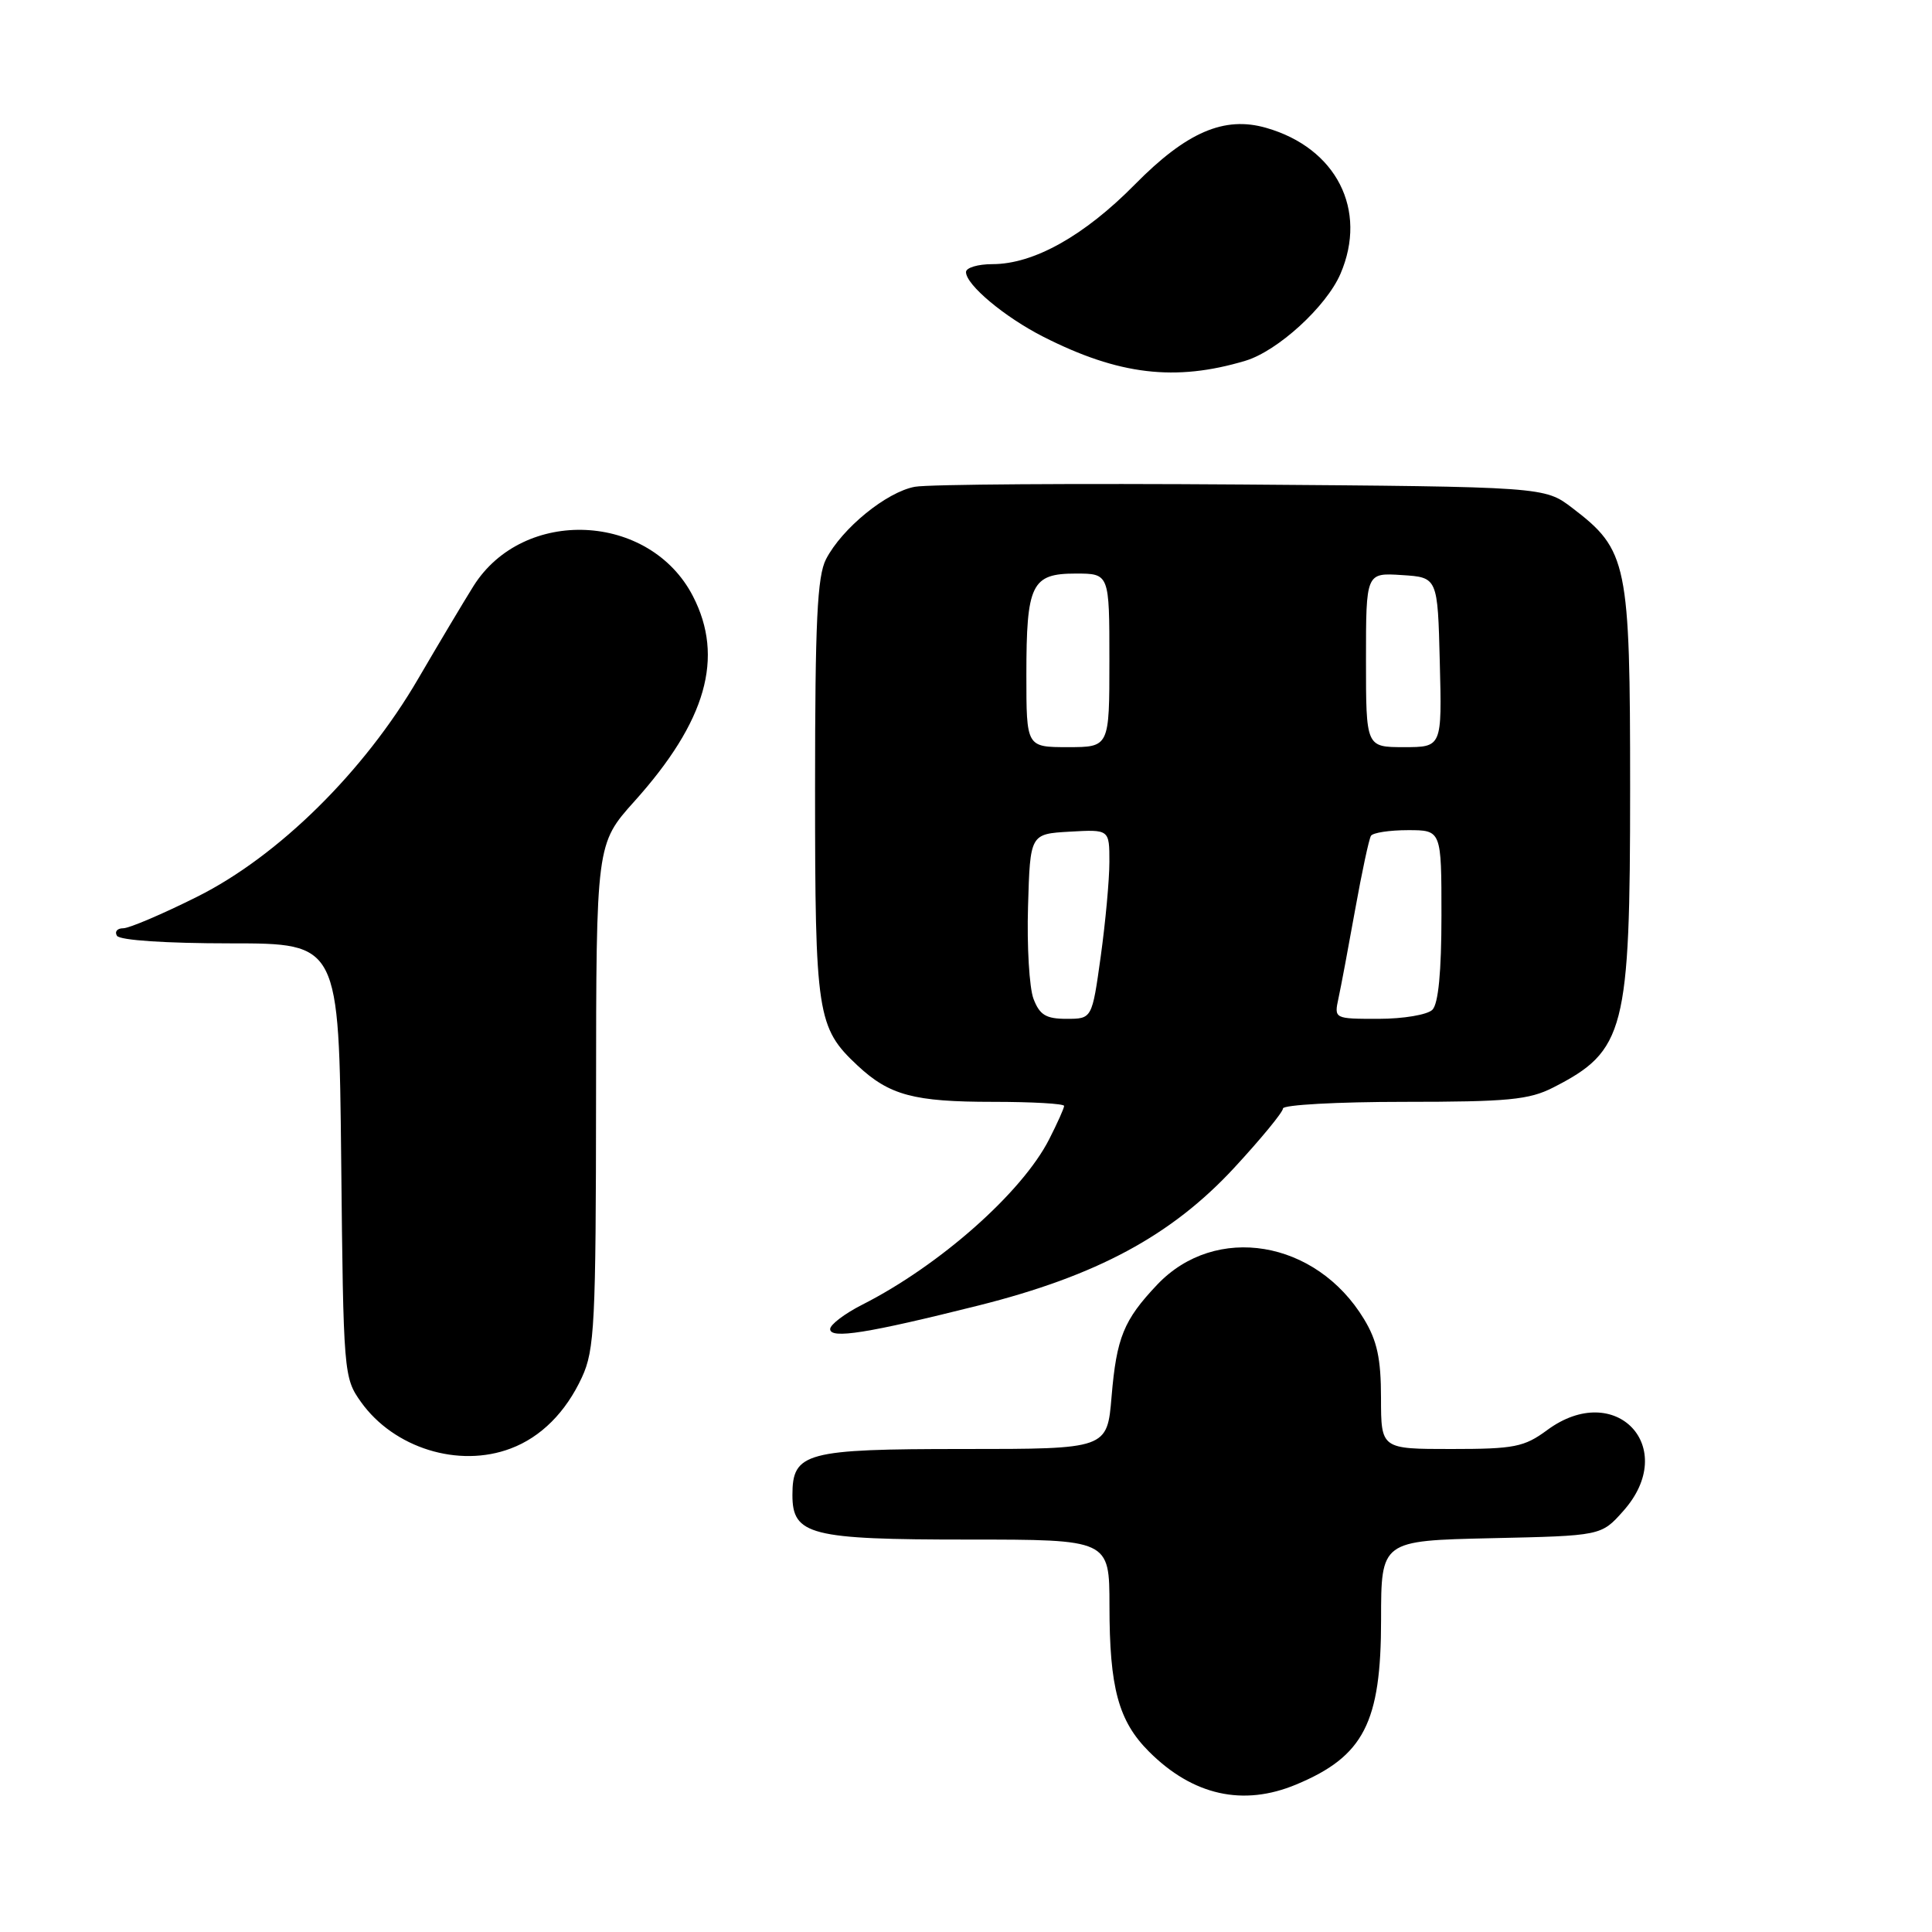<?xml version="1.0" encoding="UTF-8" standalone="no"?>
<!DOCTYPE svg PUBLIC "-//W3C//DTD SVG 1.1//EN" "http://www.w3.org/Graphics/SVG/1.1/DTD/svg11.dtd" >
<svg xmlns="http://www.w3.org/2000/svg" xmlns:xlink="http://www.w3.org/1999/xlink" version="1.1" viewBox="0 0 256 256">
 <g >
 <path fill="currentColor"
d=" M 171.77 236.45 C 180.71 232.72 183.00 228.26 183.00 214.62 C 183.00 204.15 183.00 204.15 197.58 203.82 C 212.17 203.50 212.17 203.50 215.08 200.23 C 222.59 191.82 214.10 182.78 205.00 189.50 C 201.96 191.74 200.66 192.00 192.31 192.00 C 183.00 192.00 183.00 192.00 182.99 185.25 C 182.99 180.03 182.48 177.66 180.74 174.79 C 174.39 164.29 161.06 162.07 153.33 170.23 C 148.89 174.92 147.95 177.24 147.29 185.05 C 146.71 192.00 146.71 192.00 127.68 192.00 C 106.72 192.00 105.00 192.46 105.00 198.10 C 105.00 203.40 107.36 204.00 128.22 204.00 C 147.00 204.00 147.00 204.00 147.01 212.75 C 147.01 223.66 148.20 228.05 152.25 232.10 C 158.06 237.91 164.73 239.40 171.77 236.45 Z  M 67.68 191.93 C 71.69 190.42 74.97 187.13 77.11 182.50 C 78.79 178.87 78.96 175.43 78.98 145.16 C 79.00 111.82 79.00 111.82 84.08 106.16 C 93.59 95.57 96.00 87.11 91.82 79.00 C 86.10 67.90 69.34 67.14 62.73 77.67 C 61.41 79.78 58.12 85.30 55.41 89.94 C 48.26 102.23 36.87 113.46 26.13 118.82 C 21.53 121.12 17.12 123.00 16.33 123.00 C 15.53 123.00 15.16 123.45 15.50 124.00 C 15.87 124.59 22.00 125.00 30.52 125.00 C 44.91 125.00 44.91 125.00 45.21 153.75 C 45.50 182.03 45.54 182.55 47.83 185.77 C 52.19 191.88 60.78 194.55 67.68 191.93 Z  M 129.68 172.98 C 145.33 169.05 155.21 163.73 163.52 154.76 C 167.08 150.91 170.00 147.36 170.00 146.88 C 170.00 146.40 177.22 146.00 186.04 146.00 C 199.81 146.00 202.61 145.73 205.79 144.11 C 215.33 139.24 216.00 136.63 216.00 104.49 C 216.00 74.54 215.66 72.89 208.34 67.31 C 204.66 64.50 204.66 64.50 164.58 64.20 C 142.54 64.04 123.03 64.17 121.23 64.50 C 117.47 65.19 111.57 70.00 109.45 74.10 C 108.29 76.35 108.00 82.35 108.00 104.48 C 108.00 134.47 108.26 136.17 113.63 141.19 C 117.85 145.13 121.08 146.00 131.57 146.00 C 136.75 146.00 141.00 146.24 141.00 146.54 C 141.00 146.84 140.10 148.84 139.01 150.98 C 135.41 158.03 124.51 167.68 114.25 172.88 C 111.91 174.07 110.00 175.52 110.00 176.11 C 110.00 177.46 114.95 176.67 129.68 172.98 Z  M 165.00 47.81 C 169.29 46.53 175.75 40.63 177.62 36.28 C 181.26 27.82 177.08 19.60 167.77 16.94 C 162.22 15.34 157.21 17.51 150.38 24.44 C 143.67 31.25 136.97 35.00 131.51 35.00 C 129.58 35.00 128.00 35.47 128.00 36.05 C 128.00 37.74 133.12 42.02 138.26 44.63 C 148.23 49.69 155.74 50.58 165.00 47.81 Z  M 136.94 132.34 C 136.39 130.88 136.06 125.37 136.22 120.09 C 136.50 110.50 136.50 110.50 141.75 110.20 C 147.00 109.90 147.00 109.90 147.00 114.20 C 147.00 116.56 146.48 122.21 145.85 126.75 C 144.70 135.00 144.70 135.00 141.32 135.00 C 138.59 135.00 137.76 134.49 136.94 132.34 Z  M 177.36 132.25 C 177.69 130.74 178.68 125.45 179.57 120.50 C 180.46 115.55 181.40 111.16 181.66 110.75 C 181.91 110.34 184.12 110.00 186.56 110.00 C 191.00 110.00 191.00 110.00 191.00 121.30 C 191.00 128.76 190.59 133.01 189.80 133.80 C 189.14 134.46 185.95 135.00 182.68 135.00 C 176.77 135.00 176.77 135.00 177.36 132.25 Z  M 136.00 89.43 C 136.00 77.40 136.68 76.00 142.54 76.00 C 147.00 76.00 147.00 76.00 147.00 87.50 C 147.00 99.00 147.00 99.00 141.50 99.00 C 136.00 99.00 136.00 99.00 136.00 89.43 Z  M 181.00 87.45 C 181.00 75.89 181.00 75.89 185.75 76.20 C 190.50 76.50 190.50 76.50 190.78 87.75 C 191.07 99.00 191.07 99.00 186.03 99.00 C 181.00 99.00 181.00 99.00 181.00 87.45 Z "/>
</g>
</svg>